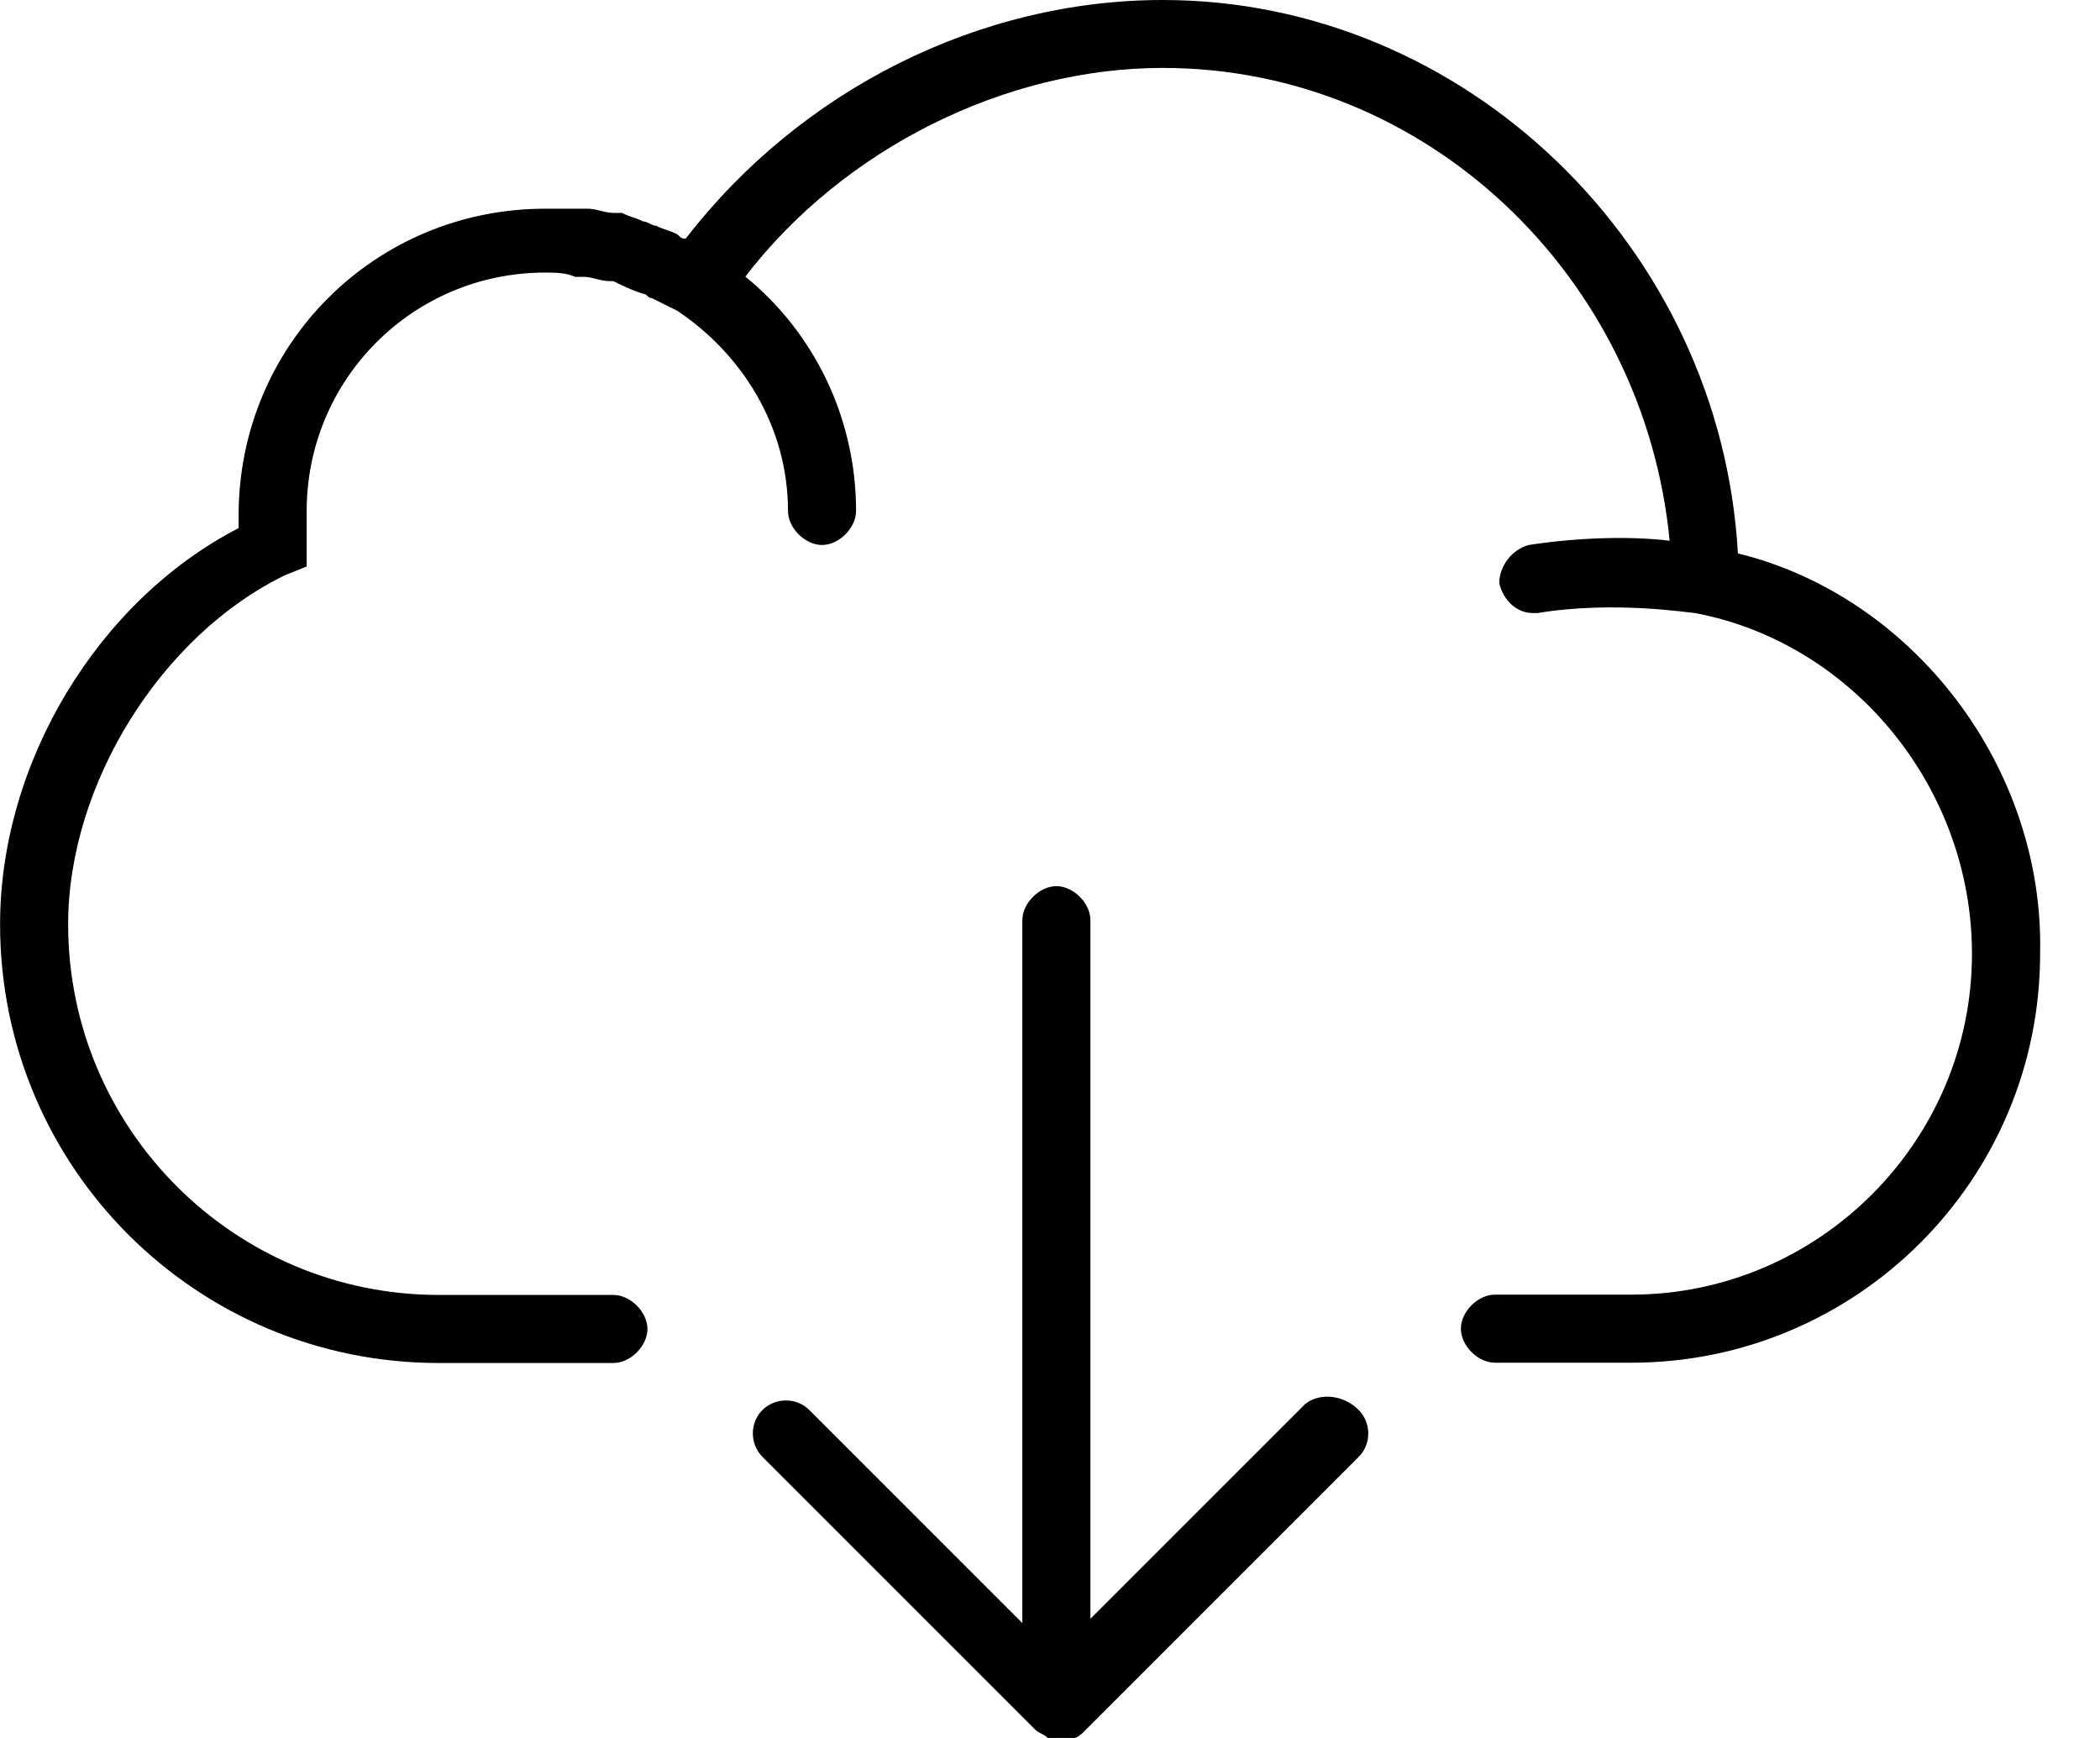 <!-- Generated by IcoMoon.io -->
<svg version="1.1" xmlns="http://www.w3.org/2000/svg" width="29" height="24" viewBox="0 0 29 24">
<title>cloud</title>
<path d="M24 7.647c-0.236-4.235-3.765-7.647-7.941-7.647-2.53 0-5 1.235-6.588 3.294-0.058 0-0.058 0-0.118-0.059-0.118-0.059-0.176-0.059-0.294-0.118-0.058 0-0.118-0.059-0.176-0.059-0.118-0.058-0.176-0.058-0.294-0.118h-0.118c-0.118 0-0.236-0.058-0.353-0.058h-0.588c-2.353 0-4.235 1.882-4.235 4.235v0.176c-1.941 1-3.294 3.236-3.294 5.471 0 3.353 2.706 6.058 6.058 6.058h2.412c0.236 0 0.47-0.235 0.47-0.47s-0.236-0.47-0.47-0.47h-2.412c-2.824 0-5.118-2.294-5.118-5.118 0-1.941 1.294-4 3-4.823l0.294-0.118v-0.765c0-1.823 1.471-3.294 3.294-3.294 0.118 0 0.294 0 0.412 0.059h0.118c0.118 0 0.236 0.059 0.353 0.059h0.058c0.118 0.058 0.236 0.118 0.412 0.176 0.059 0 0.059 0.058 0.118 0.058l0.353 0.176c0.882 0.588 1.529 1.588 1.529 2.764 0 0.236 0.236 0.47 0.47 0.47s0.47-0.236 0.47-0.47c0-1.295-0.588-2.471-1.529-3.236 1.353-1.765 3.588-2.882 5.764-2.882 3.647 0 6.647 2.882 7 6.529-0.47-0.058-1.177-0.058-1.941 0.058-0.235 0.058-0.412 0.294-0.412 0.529 0.058 0.236 0.236 0.412 0.47 0.412h0.058c1.059-0.176 2.118 0 2.177 0 2.177 0.412 3.823 2.412 3.823 4.706 0 2.588-2.118 4.706-4.706 4.706h-1.882c-0.236 0-0.47 0.236-0.47 0.47s0.235 0.47 0.47 0.47h1.882c3.118 0 5.647-2.53 5.647-5.647 0.059-2.588-1.765-4.941-4.177-5.53z"></path>
<path d="M18 19.412l-2.942 2.942v-9.647c0-0.236-0.235-0.47-0.47-0.47s-0.47 0.236-0.47 0.47v9.706l-2.942-2.942c-0.176-0.176-0.47-0.176-0.647 0s-0.176 0.47 0 0.647l3.765 3.765c0.058 0.058 0.118 0.058 0.176 0.118 0.058 0 0.118 0.059 0.176 0.059s0.118 0 0.176-0.059c0.058 0 0.118-0.058 0.176-0.118l3.765-3.765c0.176-0.176 0.176-0.47 0-0.647-0.235-0.235-0.588-0.235-0.765-0.058z"></path>
</svg>
